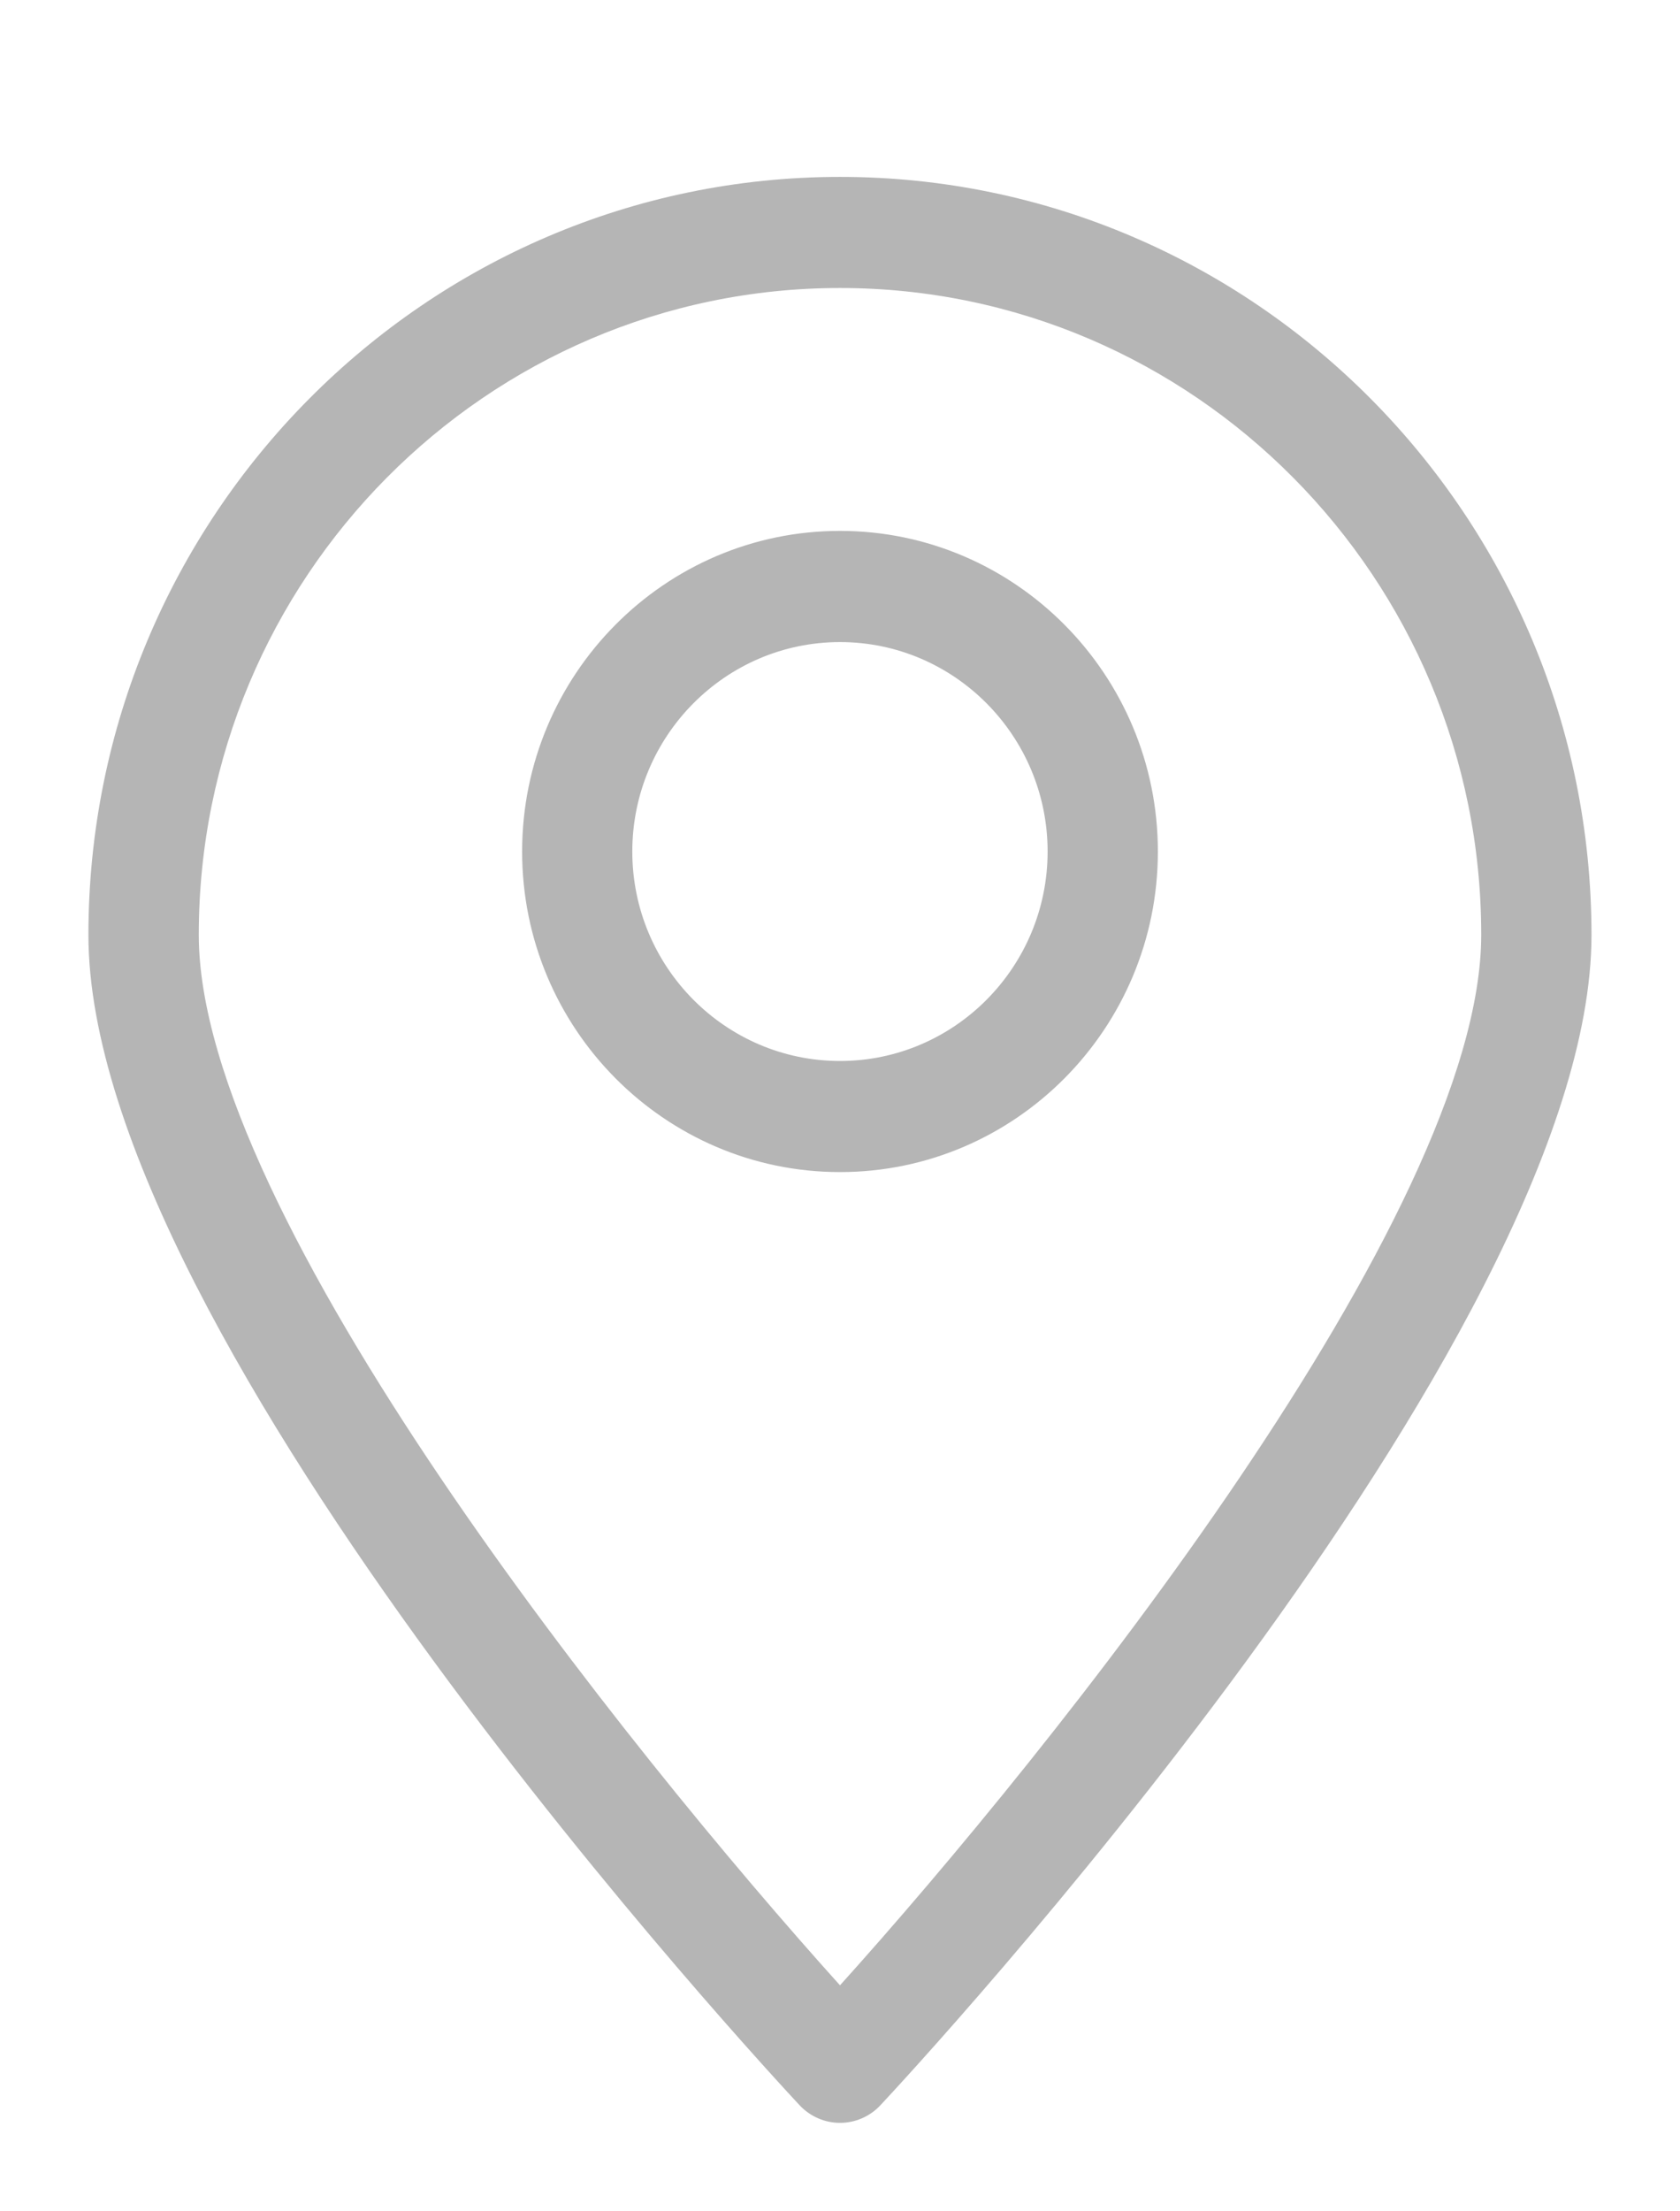 <svg xmlns="http://www.w3.org/2000/svg"
 xmlns:xlink="http://www.w3.org/1999/xlink"
 width="19px" height="25px"  viewBox="0 0 19 25">
<path fill-rule="evenodd"  fill="#b5b5b5"
 d="M9.5,24 C9.329,24 9.165,23.929 9.046,23.804 C8.718,23.452 1,15.152 1,10.57 C1,5.844 4.813,2 9.5,2 C14.186,2 17.999,5.844 17.999,10.57 C17.999,15.152 10.283,23.453 9.954,23.804 C9.836,23.929 9.671,24 9.5,24 ZM9.5,3.256 C5.501,3.256 2.248,6.537 2.248,10.569 C2.248,13.742 7.118,19.802 9.5,22.445 C11.882,19.802 16.752,13.742 16.752,10.569 C16.753,6.537 13.499,3.256 9.5,3.256 ZM9.5,13.251 C7.517,13.251 5.905,11.626 5.905,9.627 C5.905,7.628 7.517,6.002 9.5,6.002 C11.482,6.002 13.095,7.628 13.095,9.627 C13.095,11.626 11.483,13.251 9.5,13.251 ZM9.5,7.259 C8.205,7.259 7.151,8.321 7.151,9.627 C7.151,10.933 8.205,11.995 9.5,11.995 C10.795,11.995 11.848,10.933 11.848,9.627 C11.848,8.321 10.795,7.259 9.5,7.259 Z"/>
</svg>